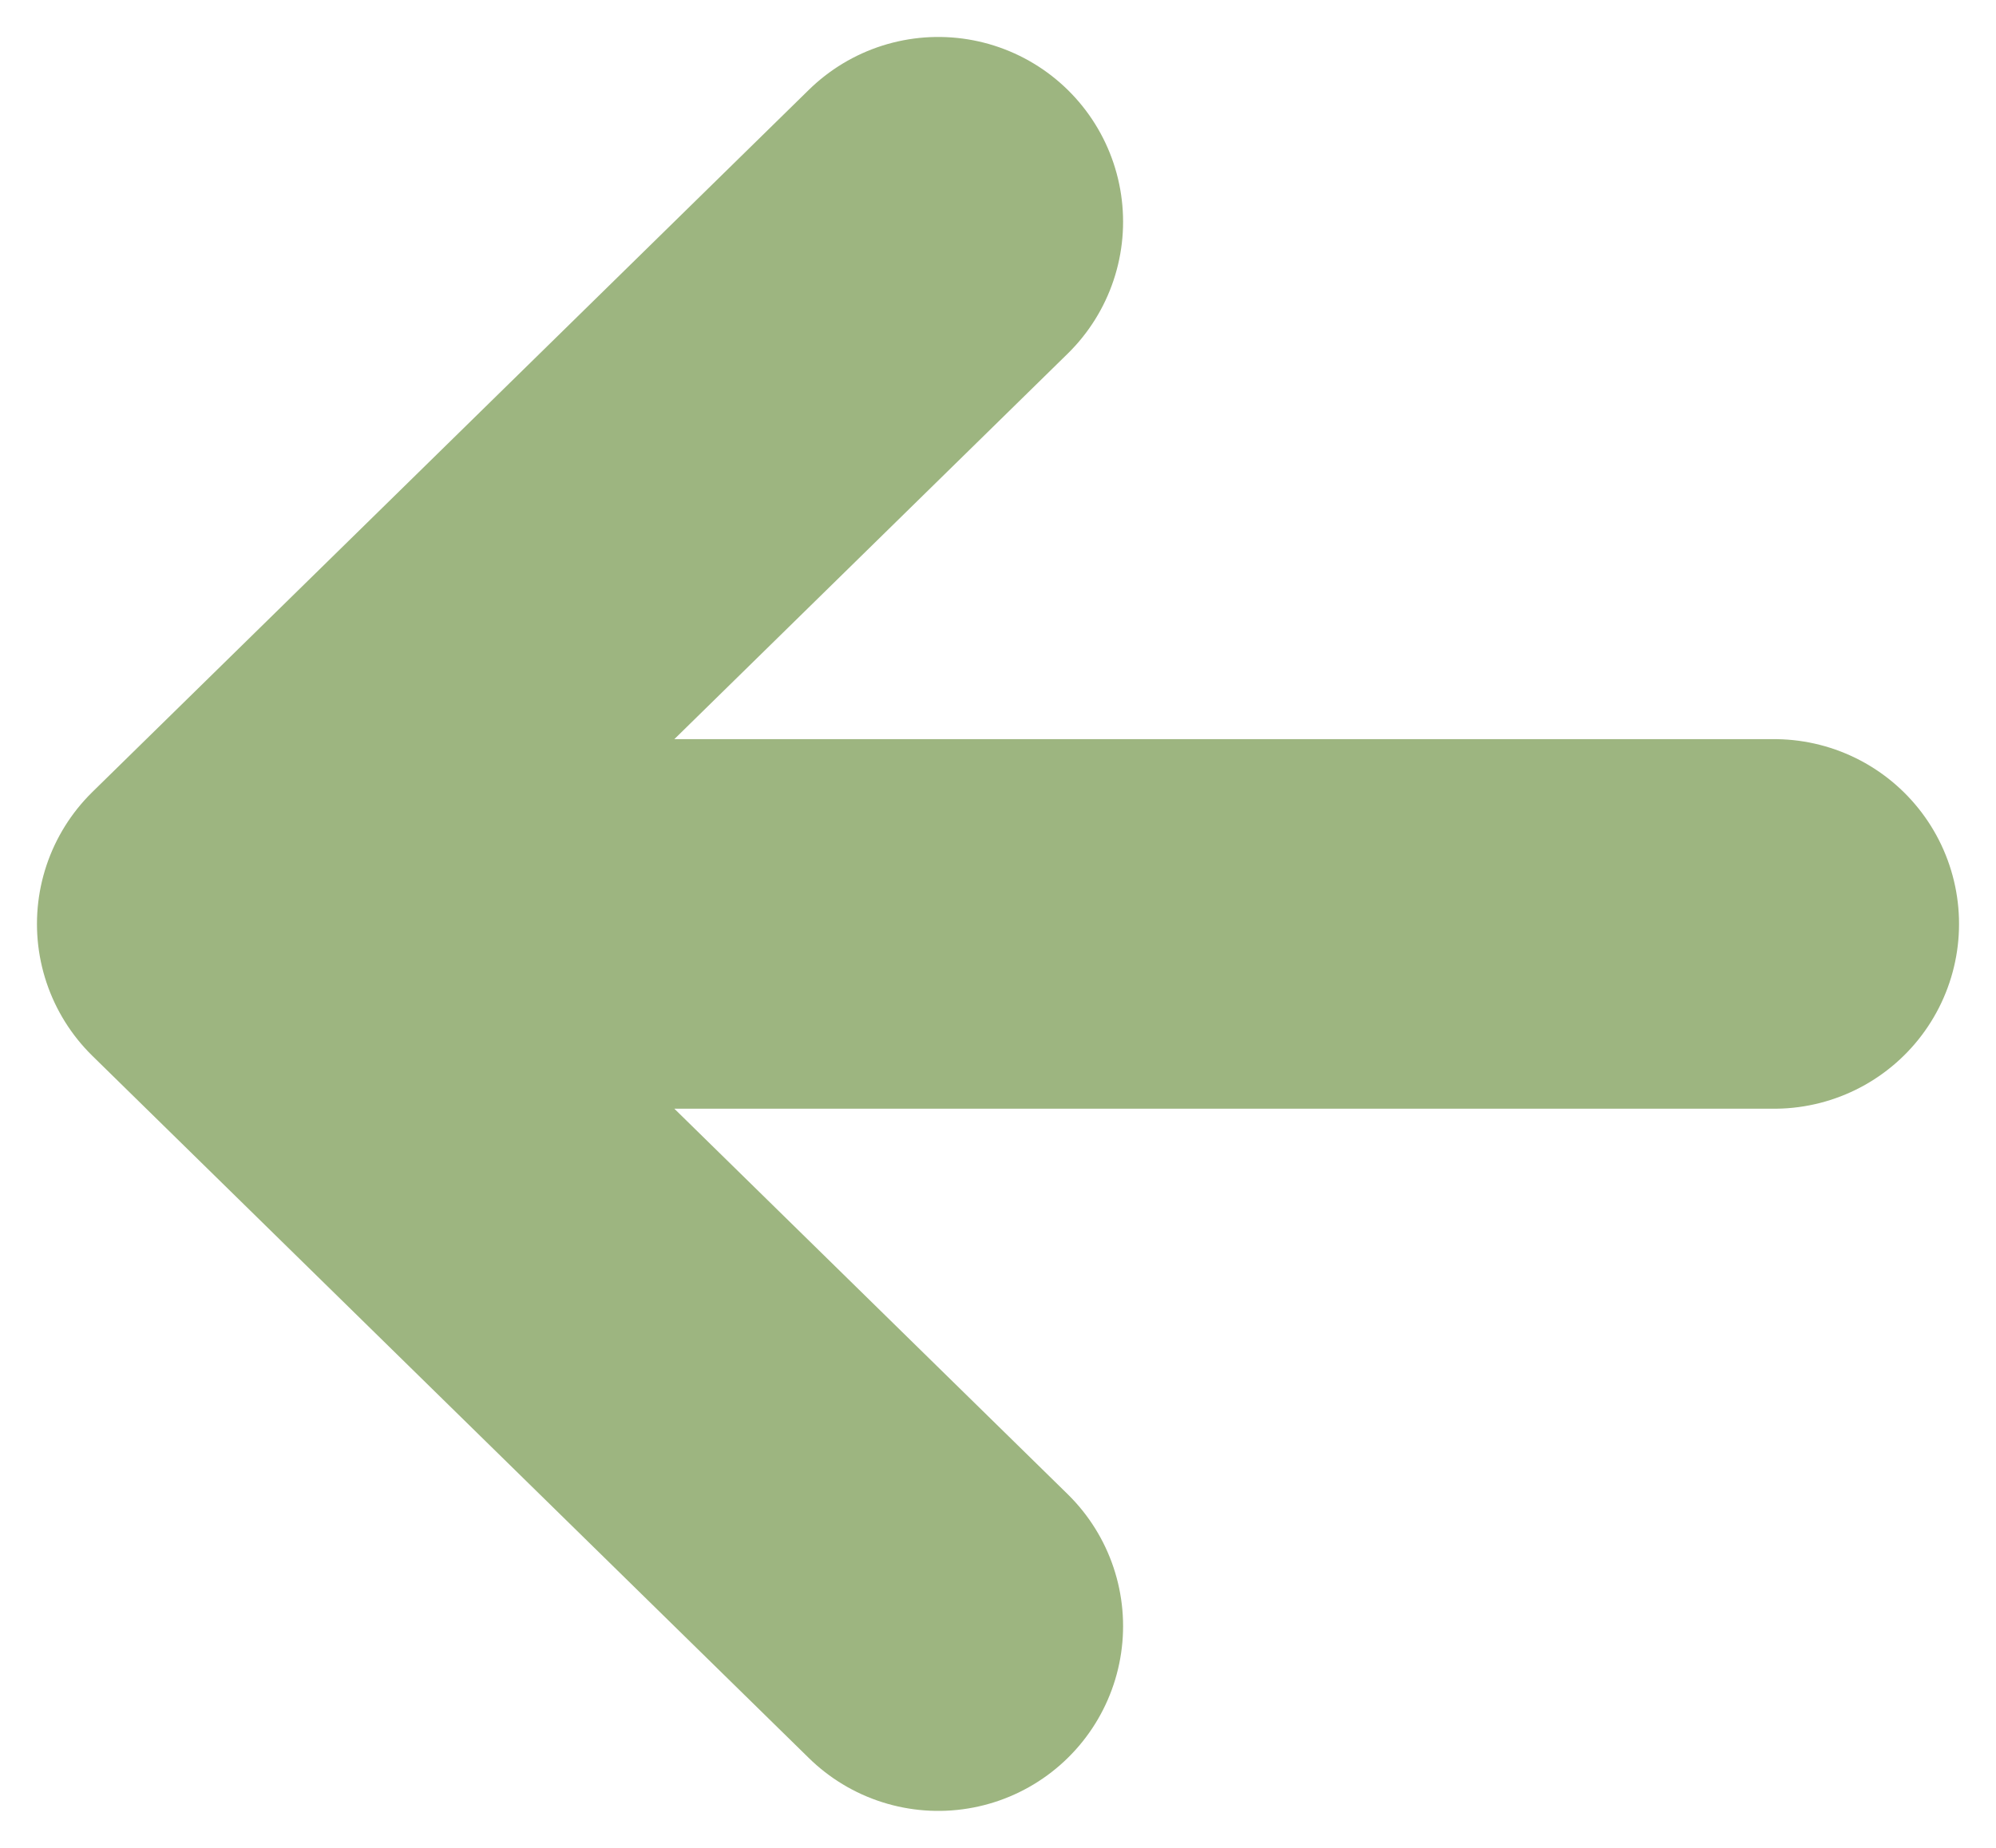 <svg width="27" height="25" viewBox="0 0 27 25" fill="none" xmlns="http://www.w3.org/2000/svg">
<g id="Back button">
<path id="Vector" d="M12.692 22L3 12.5L12.692 3M4.346 12.5H24" stroke="#9DB580" stroke-width="5" stroke-linecap="round" stroke-linejoin="round"/>
</g>
</svg>
